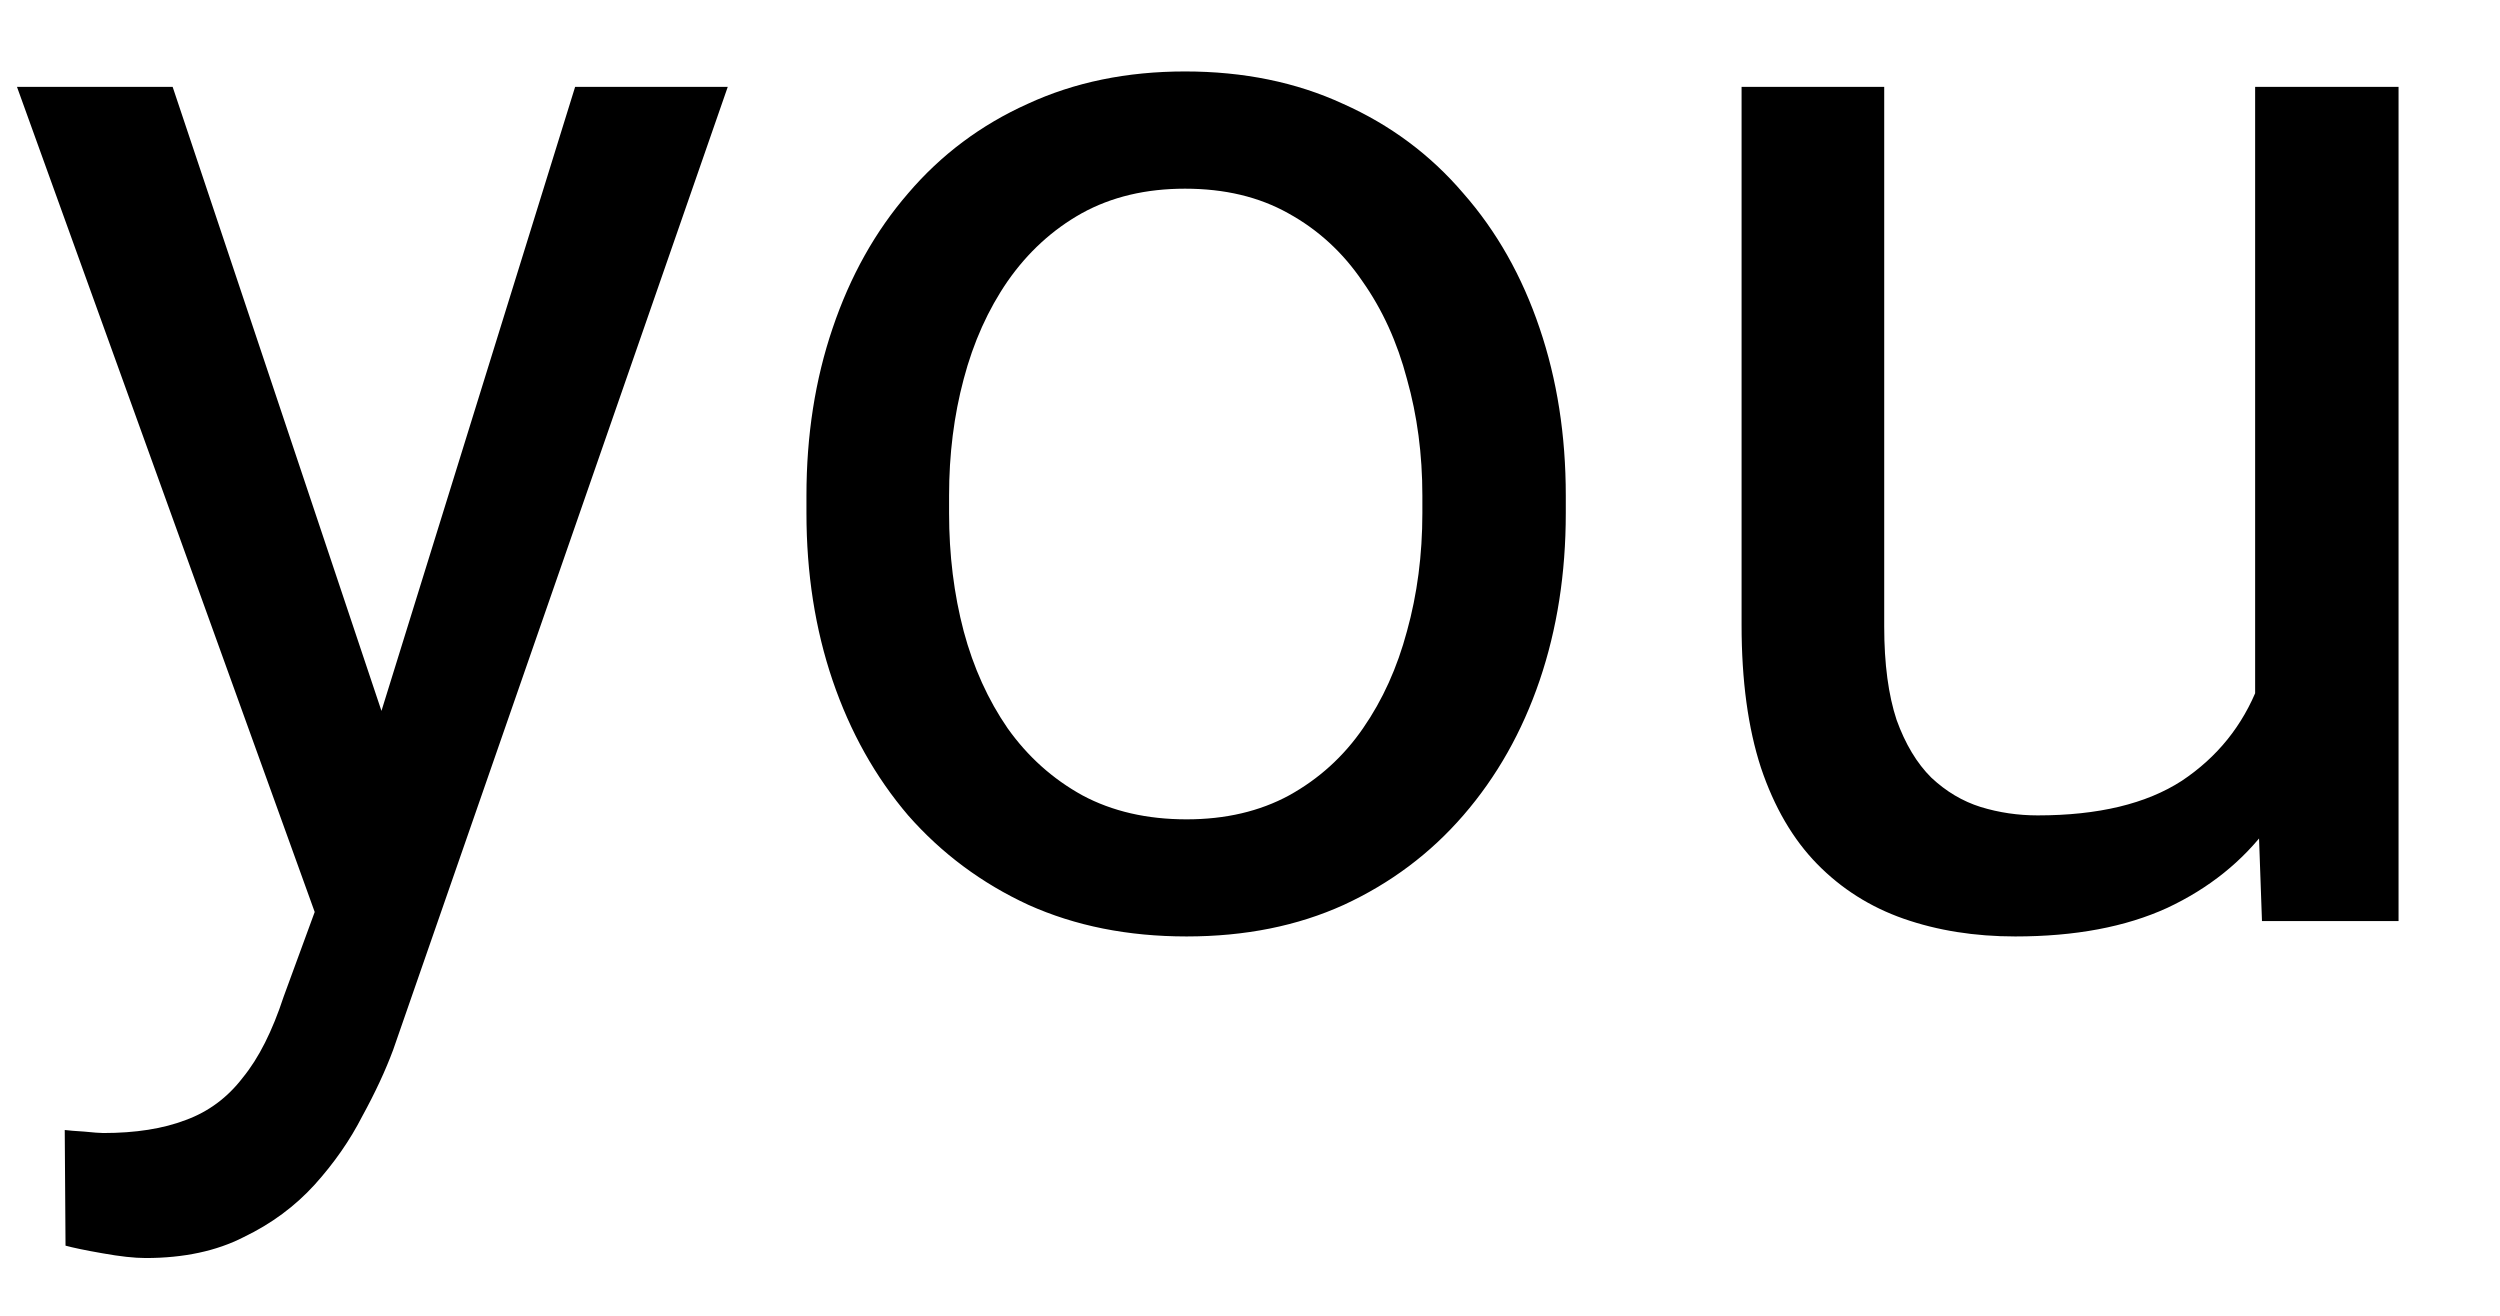 <svg width="19" height="10" viewBox="0 0 19 10" fill="none" xmlns="http://www.w3.org/2000/svg">
<path d="M2.607 6.344L4.371 0.66H5.531L2.988 7.979C2.93 8.135 2.852 8.303 2.754 8.482C2.66 8.666 2.539 8.84 2.391 9.004C2.242 9.168 2.062 9.301 1.852 9.402C1.645 9.508 1.396 9.561 1.107 9.561C1.021 9.561 0.912 9.549 0.779 9.525C0.646 9.502 0.553 9.482 0.498 9.467L0.492 8.588C0.523 8.592 0.572 8.596 0.639 8.6C0.709 8.607 0.758 8.611 0.785 8.611C1.031 8.611 1.24 8.578 1.412 8.512C1.584 8.449 1.729 8.342 1.846 8.189C1.967 8.041 2.07 7.836 2.156 7.574L2.607 6.344ZM1.312 0.66L2.959 5.582L3.24 6.725L2.461 7.123L0.129 0.66H1.312ZM6.129 3.9V3.766C6.129 3.309 6.195 2.885 6.328 2.494C6.461 2.1 6.652 1.758 6.902 1.469C7.152 1.176 7.455 0.949 7.811 0.789C8.166 0.625 8.564 0.543 9.006 0.543C9.451 0.543 9.852 0.625 10.207 0.789C10.566 0.949 10.871 1.176 11.121 1.469C11.375 1.758 11.568 2.1 11.701 2.494C11.834 2.885 11.9 3.309 11.9 3.766V3.9C11.9 4.357 11.834 4.781 11.701 5.172C11.568 5.562 11.375 5.904 11.121 6.197C10.871 6.486 10.568 6.713 10.213 6.877C9.861 7.037 9.463 7.117 9.018 7.117C8.572 7.117 8.172 7.037 7.816 6.877C7.461 6.713 7.156 6.486 6.902 6.197C6.652 5.904 6.461 5.562 6.328 5.172C6.195 4.781 6.129 4.357 6.129 3.9ZM7.213 3.766V3.9C7.213 4.217 7.25 4.516 7.324 4.797C7.398 5.074 7.51 5.32 7.658 5.535C7.811 5.75 8 5.92 8.227 6.045C8.453 6.166 8.717 6.227 9.018 6.227C9.314 6.227 9.574 6.166 9.797 6.045C10.023 5.92 10.211 5.75 10.359 5.535C10.508 5.32 10.619 5.074 10.693 4.797C10.771 4.516 10.81 4.217 10.81 3.9V3.766C10.81 3.453 10.771 3.158 10.693 2.881C10.619 2.6 10.506 2.352 10.354 2.137C10.205 1.918 10.018 1.746 9.791 1.621C9.568 1.496 9.307 1.434 9.006 1.434C8.709 1.434 8.447 1.496 8.221 1.621C7.998 1.746 7.811 1.918 7.658 2.137C7.51 2.352 7.398 2.6 7.324 2.881C7.25 3.158 7.213 3.453 7.213 3.766ZM17.139 5.535V0.66H18.229V7H17.191L17.139 5.535ZM17.344 4.199L17.795 4.188C17.795 4.609 17.75 5 17.66 5.359C17.574 5.715 17.434 6.023 17.238 6.285C17.043 6.547 16.787 6.752 16.471 6.9C16.154 7.045 15.77 7.117 15.316 7.117C15.008 7.117 14.725 7.072 14.467 6.982C14.213 6.893 13.994 6.754 13.81 6.566C13.627 6.379 13.484 6.135 13.383 5.834C13.285 5.533 13.236 5.172 13.236 4.75V0.66H14.32V4.762C14.32 5.047 14.352 5.283 14.414 5.471C14.48 5.654 14.568 5.801 14.678 5.91C14.791 6.016 14.916 6.09 15.053 6.133C15.193 6.176 15.338 6.197 15.486 6.197C15.947 6.197 16.312 6.109 16.582 5.934C16.852 5.754 17.045 5.514 17.162 5.213C17.283 4.908 17.344 4.57 17.344 4.199Z" fill="black"/>
</svg>
